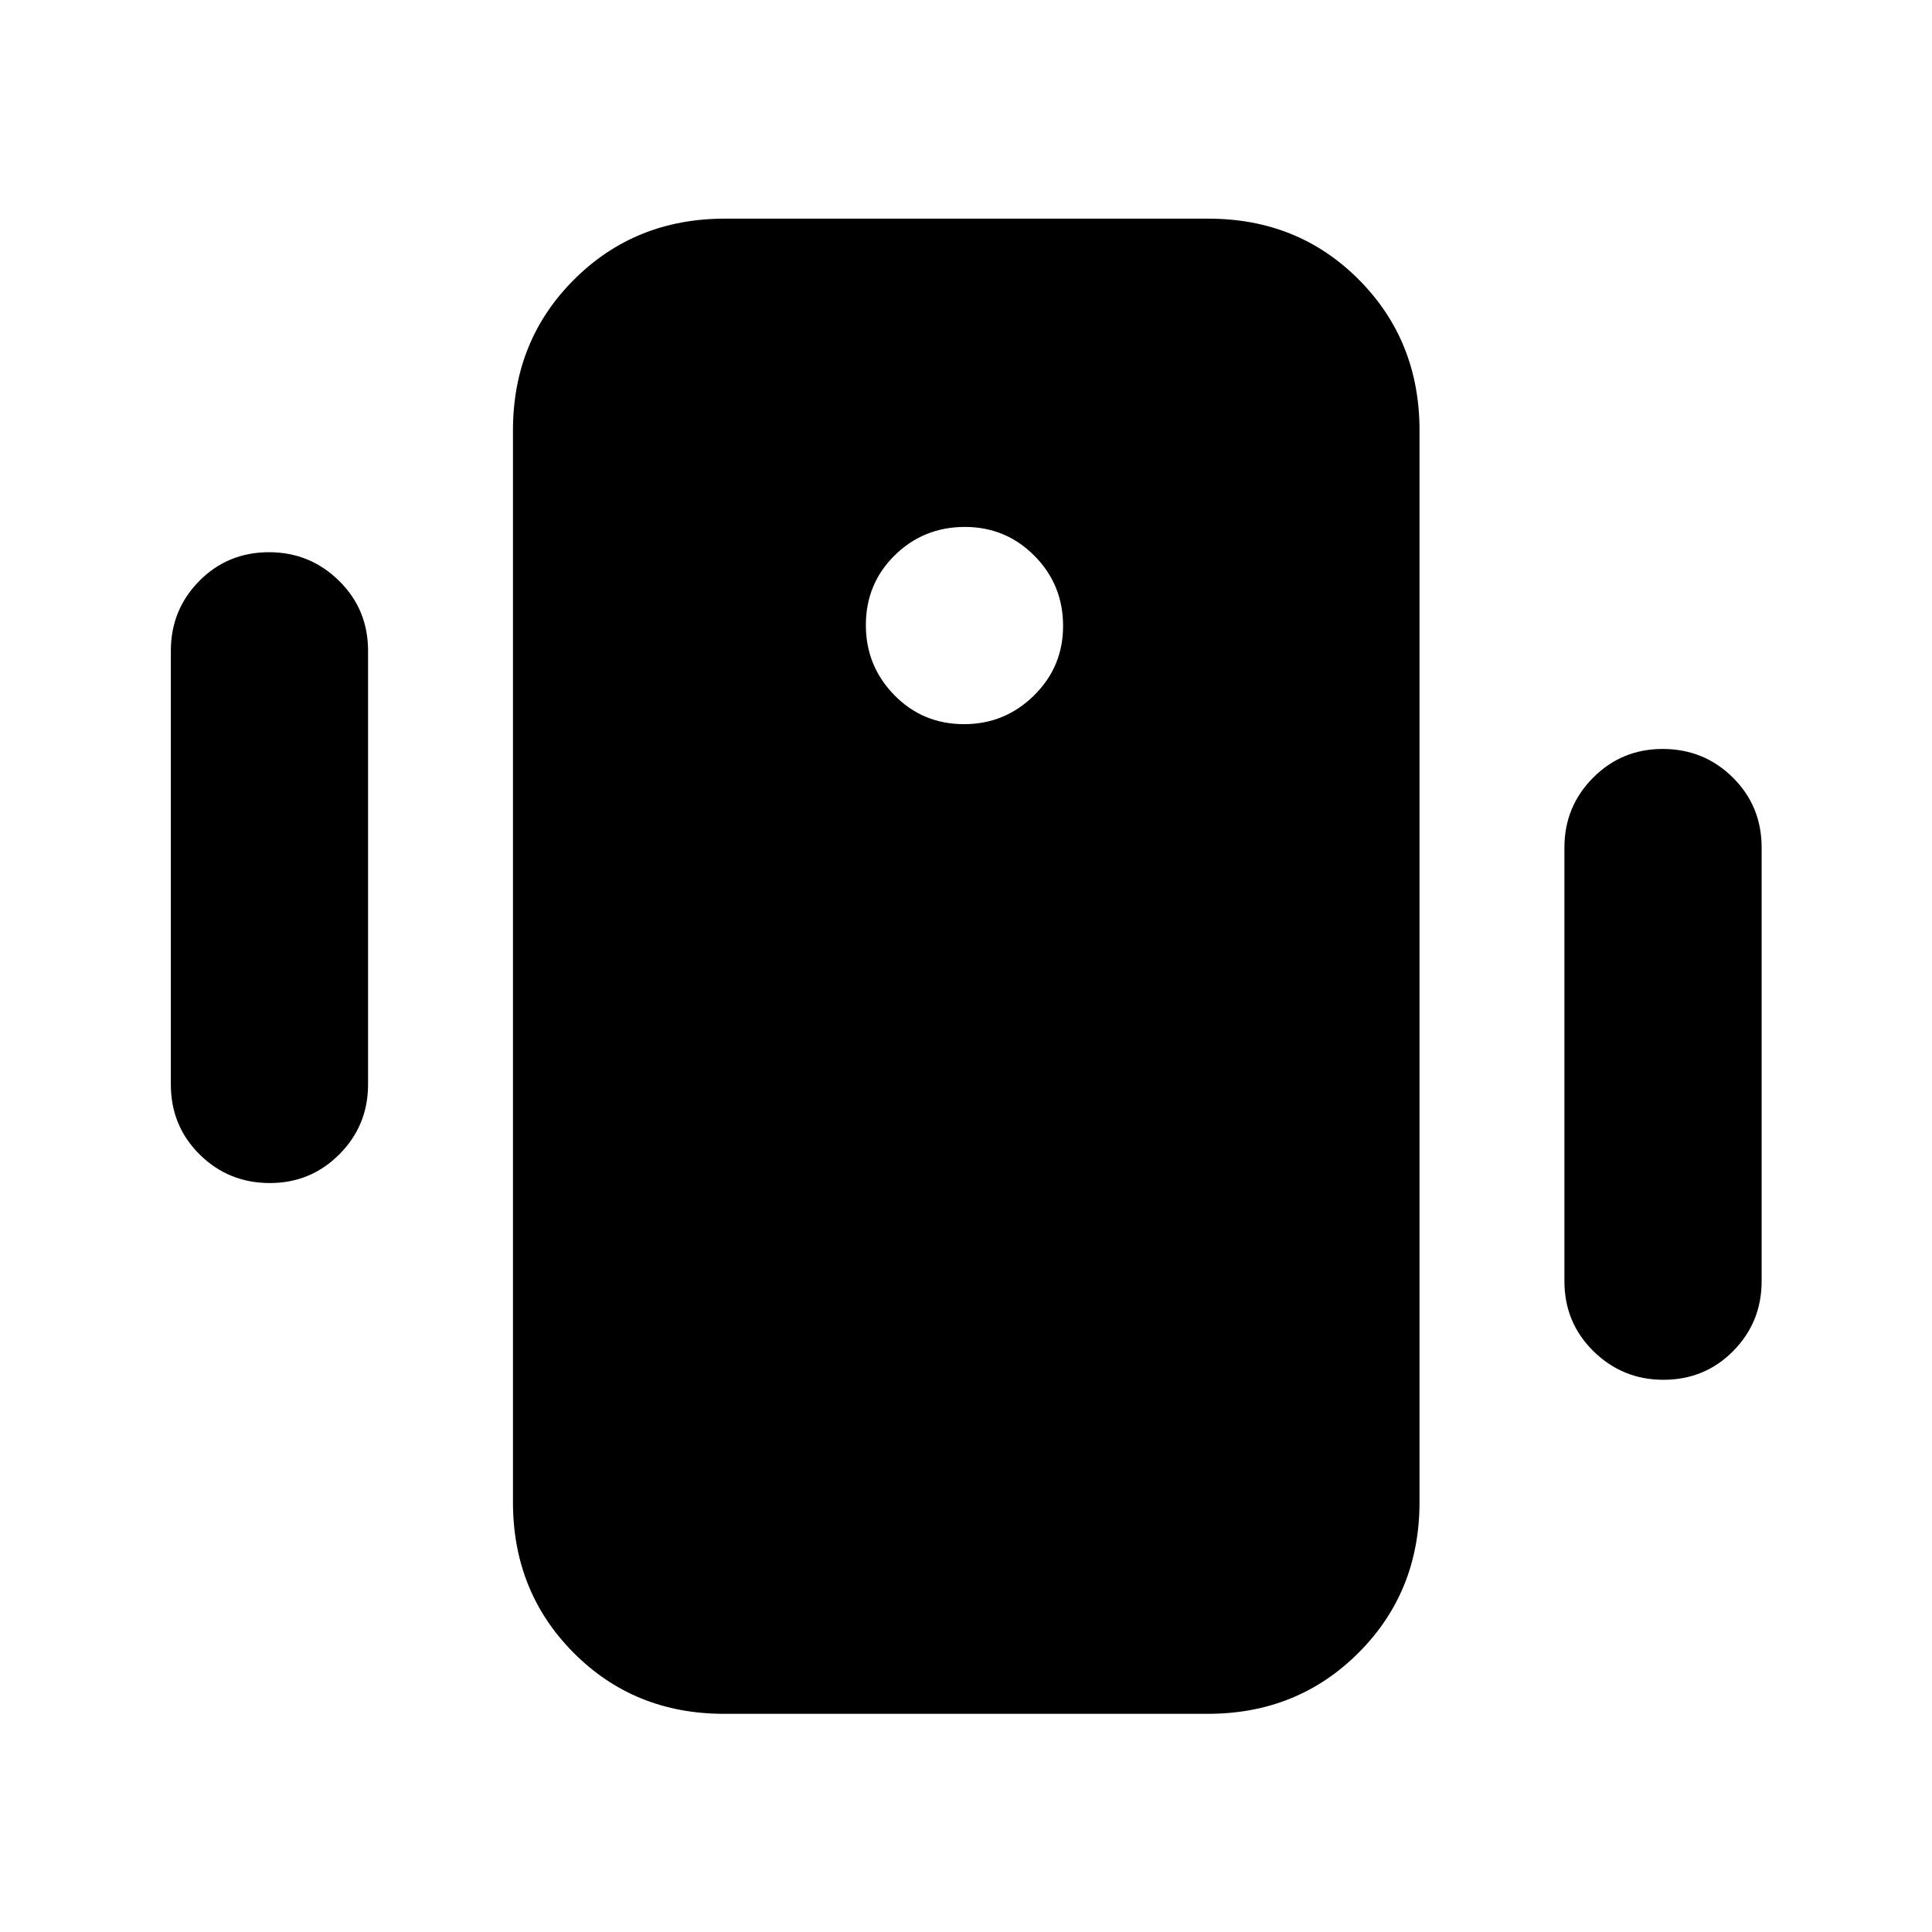 <svg xmlns="http://www.w3.org/2000/svg" height="20" viewBox="0 -960 960 960" width="20"><path d="M359.79-108.41q-44.59 0-74.75-30.31-30.15-30.3-30.15-74.87v-532.58q0-44.57 30.32-74.88 30.32-30.3 74.91-30.3h240.33q44.59 0 74.75 30.3 30.15 30.31 30.15 74.88v532.58q0 44.57-30.32 74.87-30.32 30.31-74.91 30.31H359.79Zm119.24-491.76q20.3 0 34.76-14.25 14.45-14.24 14.45-34.54 0-20.55-14.24-34.88-14.24-14.33-34.55-14.33-20.55 0-34.88 14.12-14.33 14.12-14.33 34.67 0 20.3 14.12 34.75 14.12 14.46 34.67 14.46ZM84.89-421.15v-215.46q0-20.39 14.12-34.7 14.13-14.3 34.67-14.3 20.31 0 34.76 14.18 14.45 14.19 14.45 34.82v215.46q0 20.39-14.24 34.7-14.24 14.3-34.55 14.3-20.54 0-34.88-14.18-14.33-14.19-14.33-34.82Zm692.46 97.76v-215.46q0-20.39 14.24-34.7 14.24-14.3 34.55-14.3 20.54 0 34.88 14.18 14.33 14.19 14.33 34.82v215.46q0 20.39-14.12 34.7-14.13 14.3-34.67 14.3-20.31 0-34.76-14.18-14.45-14.19-14.45-34.82Z"/></svg>